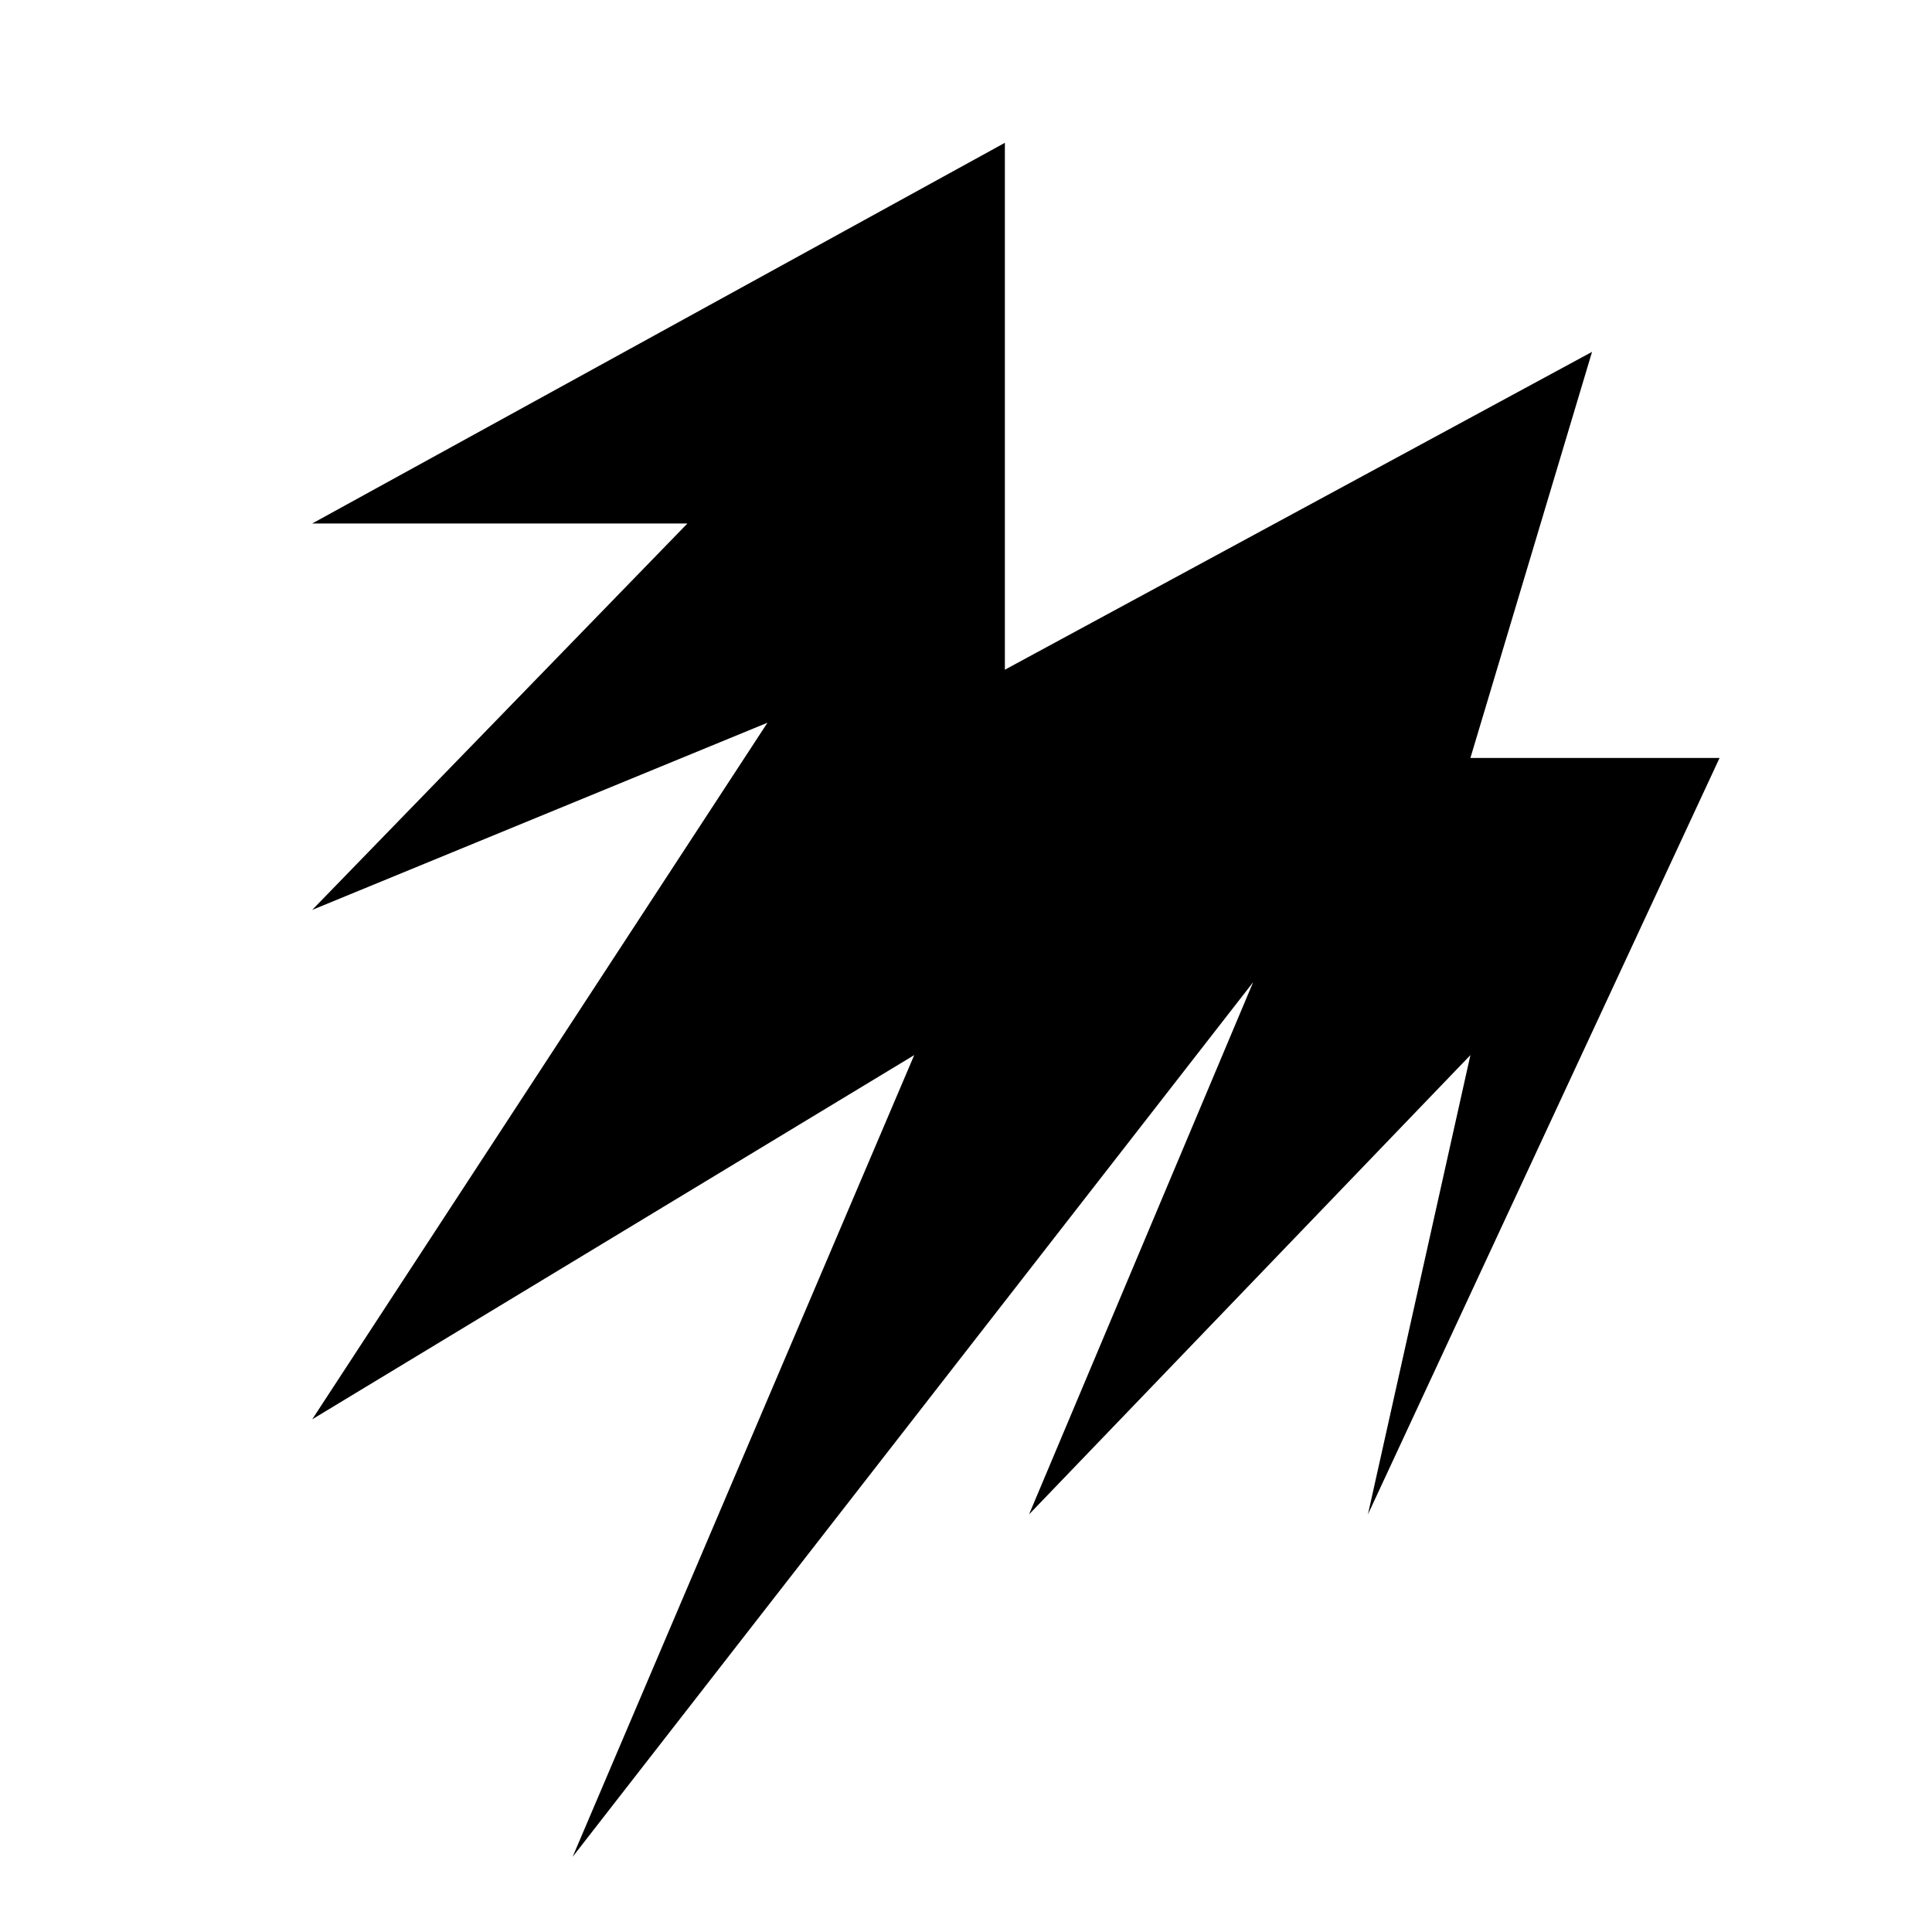 <svg xmlns="http://www.w3.org/2000/svg" viewBox="0 0 250 250">
  <g id="Isolation_Mode" data-name="Isolation Mode">
    <polygon points="40.4 67.74 130.03 18.48 130.03 86.66 206.01 45.53 190.27 98.08 222.51 98.08 177.01 195.96 190.27 136.53 133.16 195.96 162.16 127.09 74.1 240.27 118.3 136.53 40.4 183.66 99.31 93.52 40.4 117.74 88.95 67.74 40.4 67.74"/>
  </g>
</svg>
